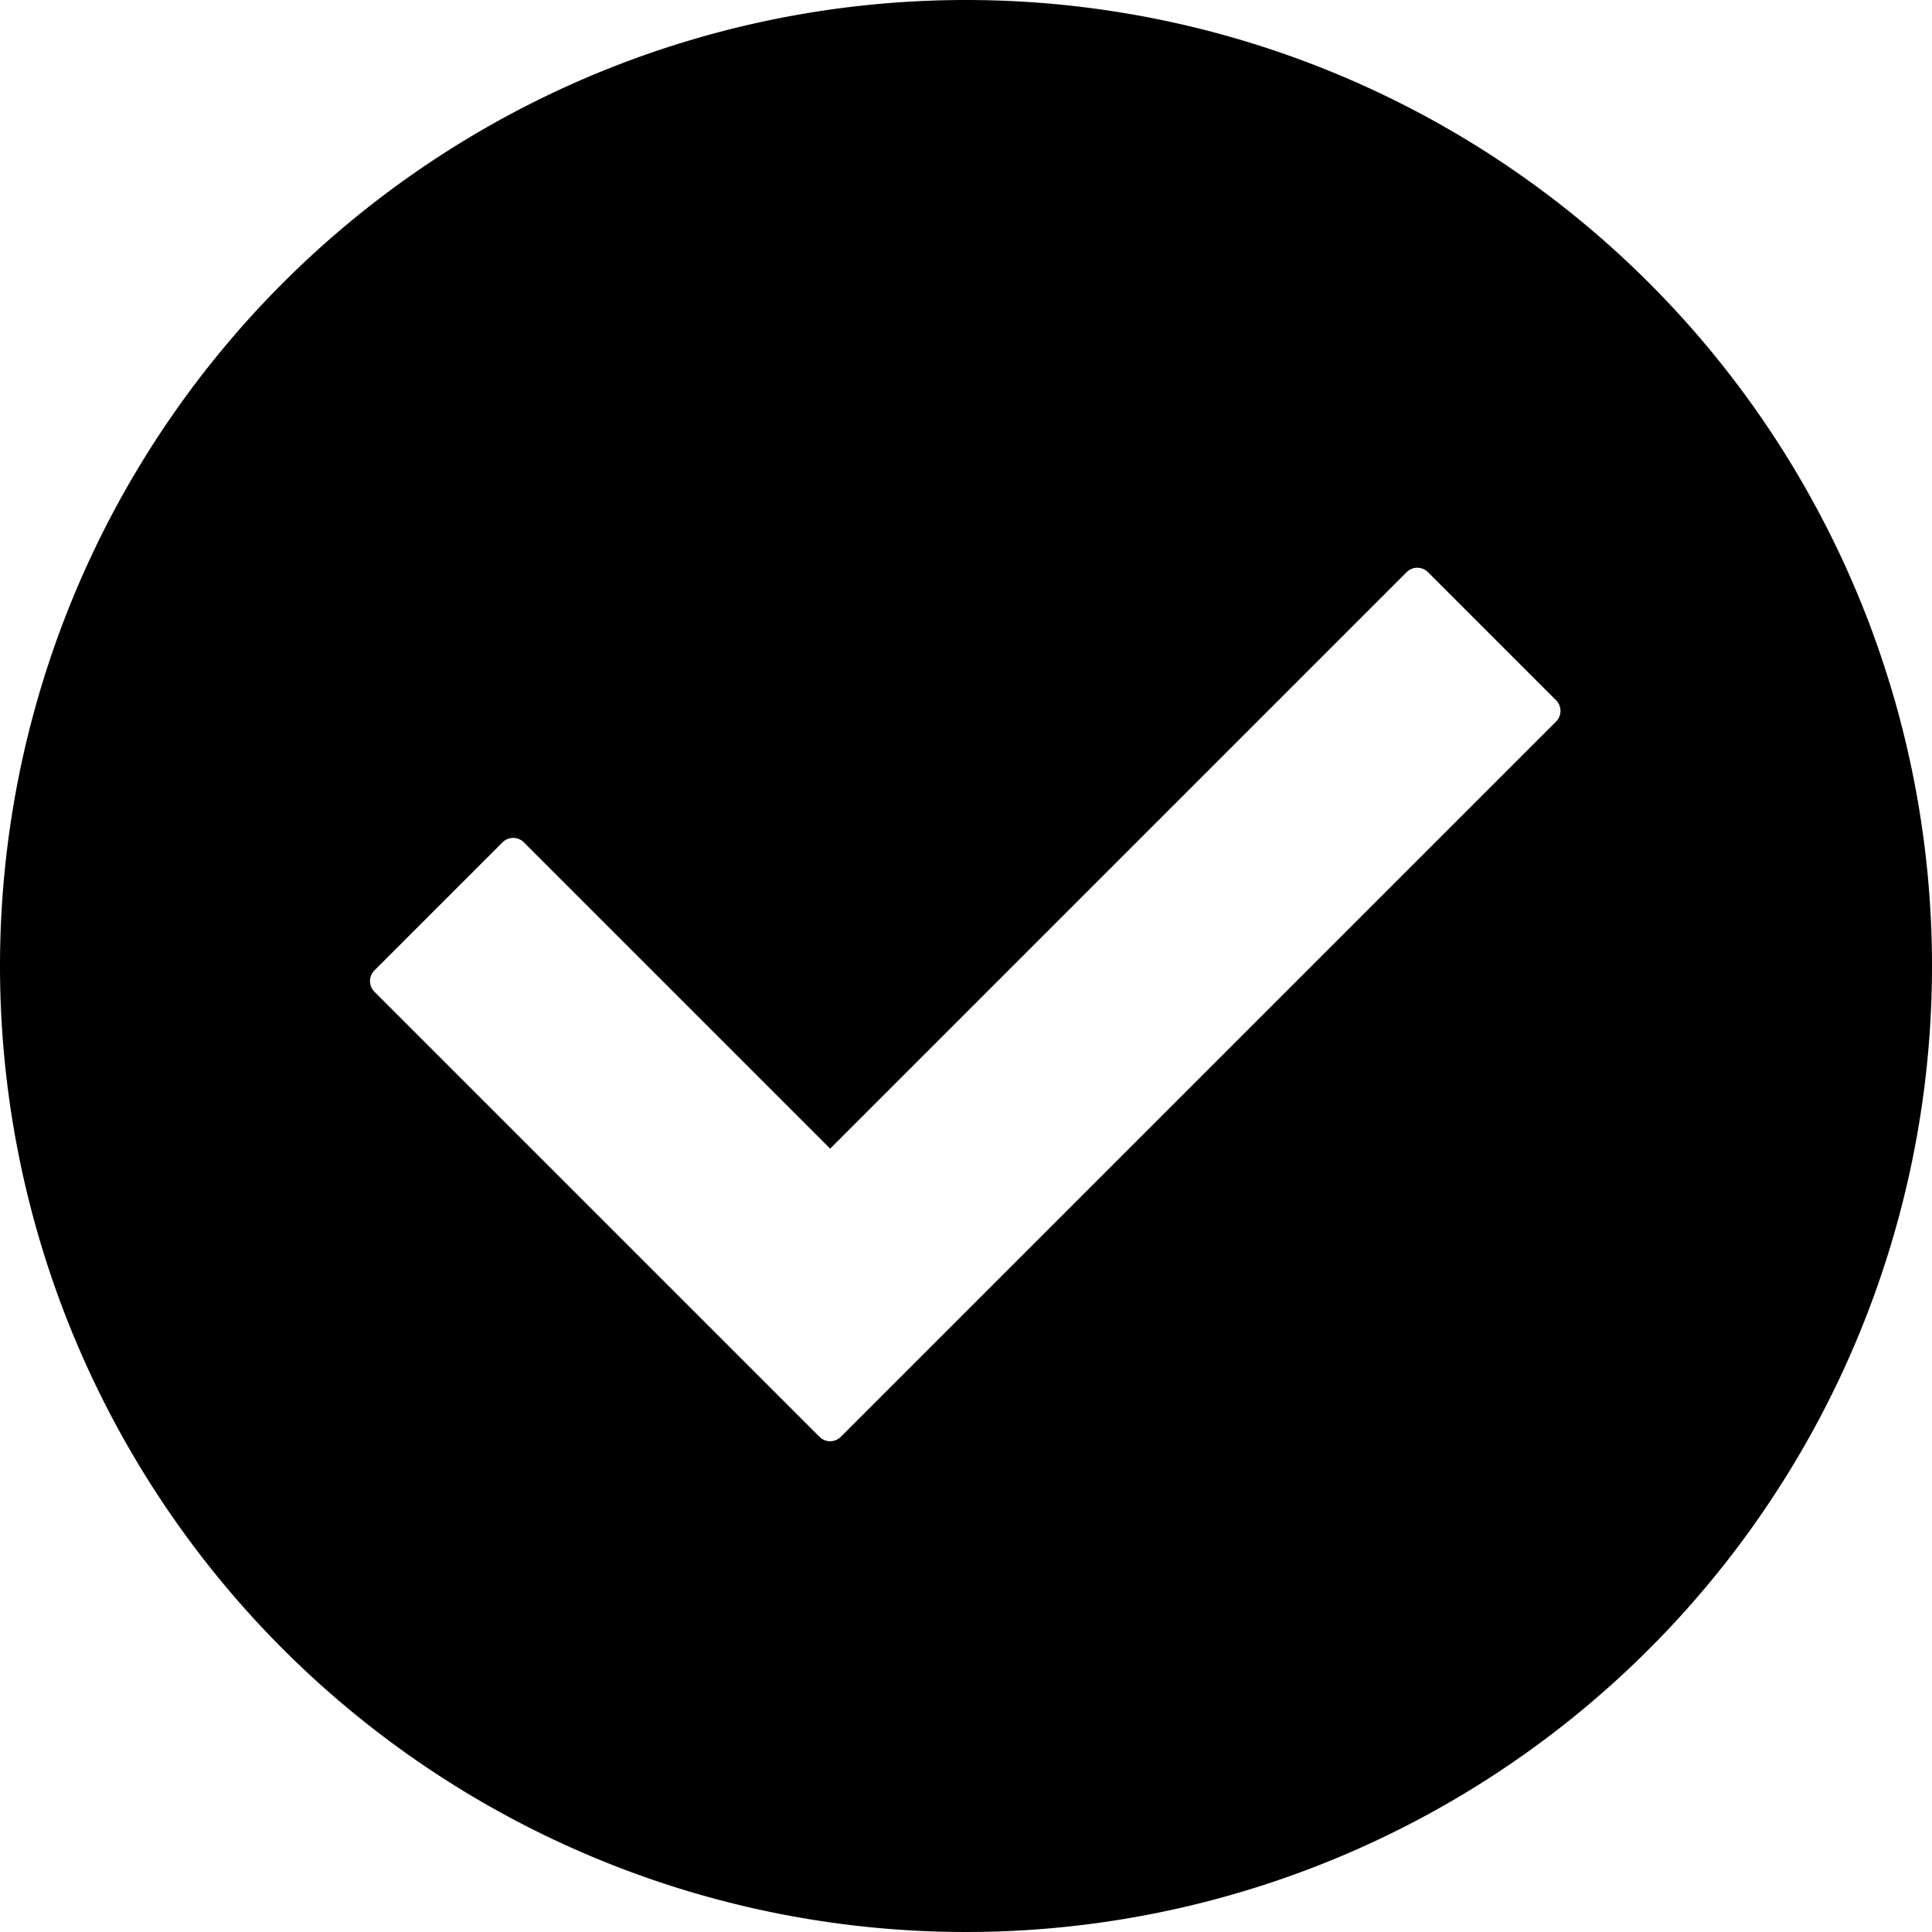 <svg xmlns="http://www.w3.org/2000/svg" viewBox="0 0 128 128"><title>check</title><path d="M64,0a64,64,0,1,0,64,64A64,64,0,0,0,64,0Zm39.1,47.8L55.7,95.2a1,1,0,0,1-1.4,0L24.8,65.7a1,1,0,0,1,0-1.4l8.5-8.5a1,1,0,0,1,1.4,0L55,76.1,93.2,37.9a1,1,0,0,1,1.4,0l8.5,8.5A1,1,0,0,1,103.1,47.8Z"/></svg>